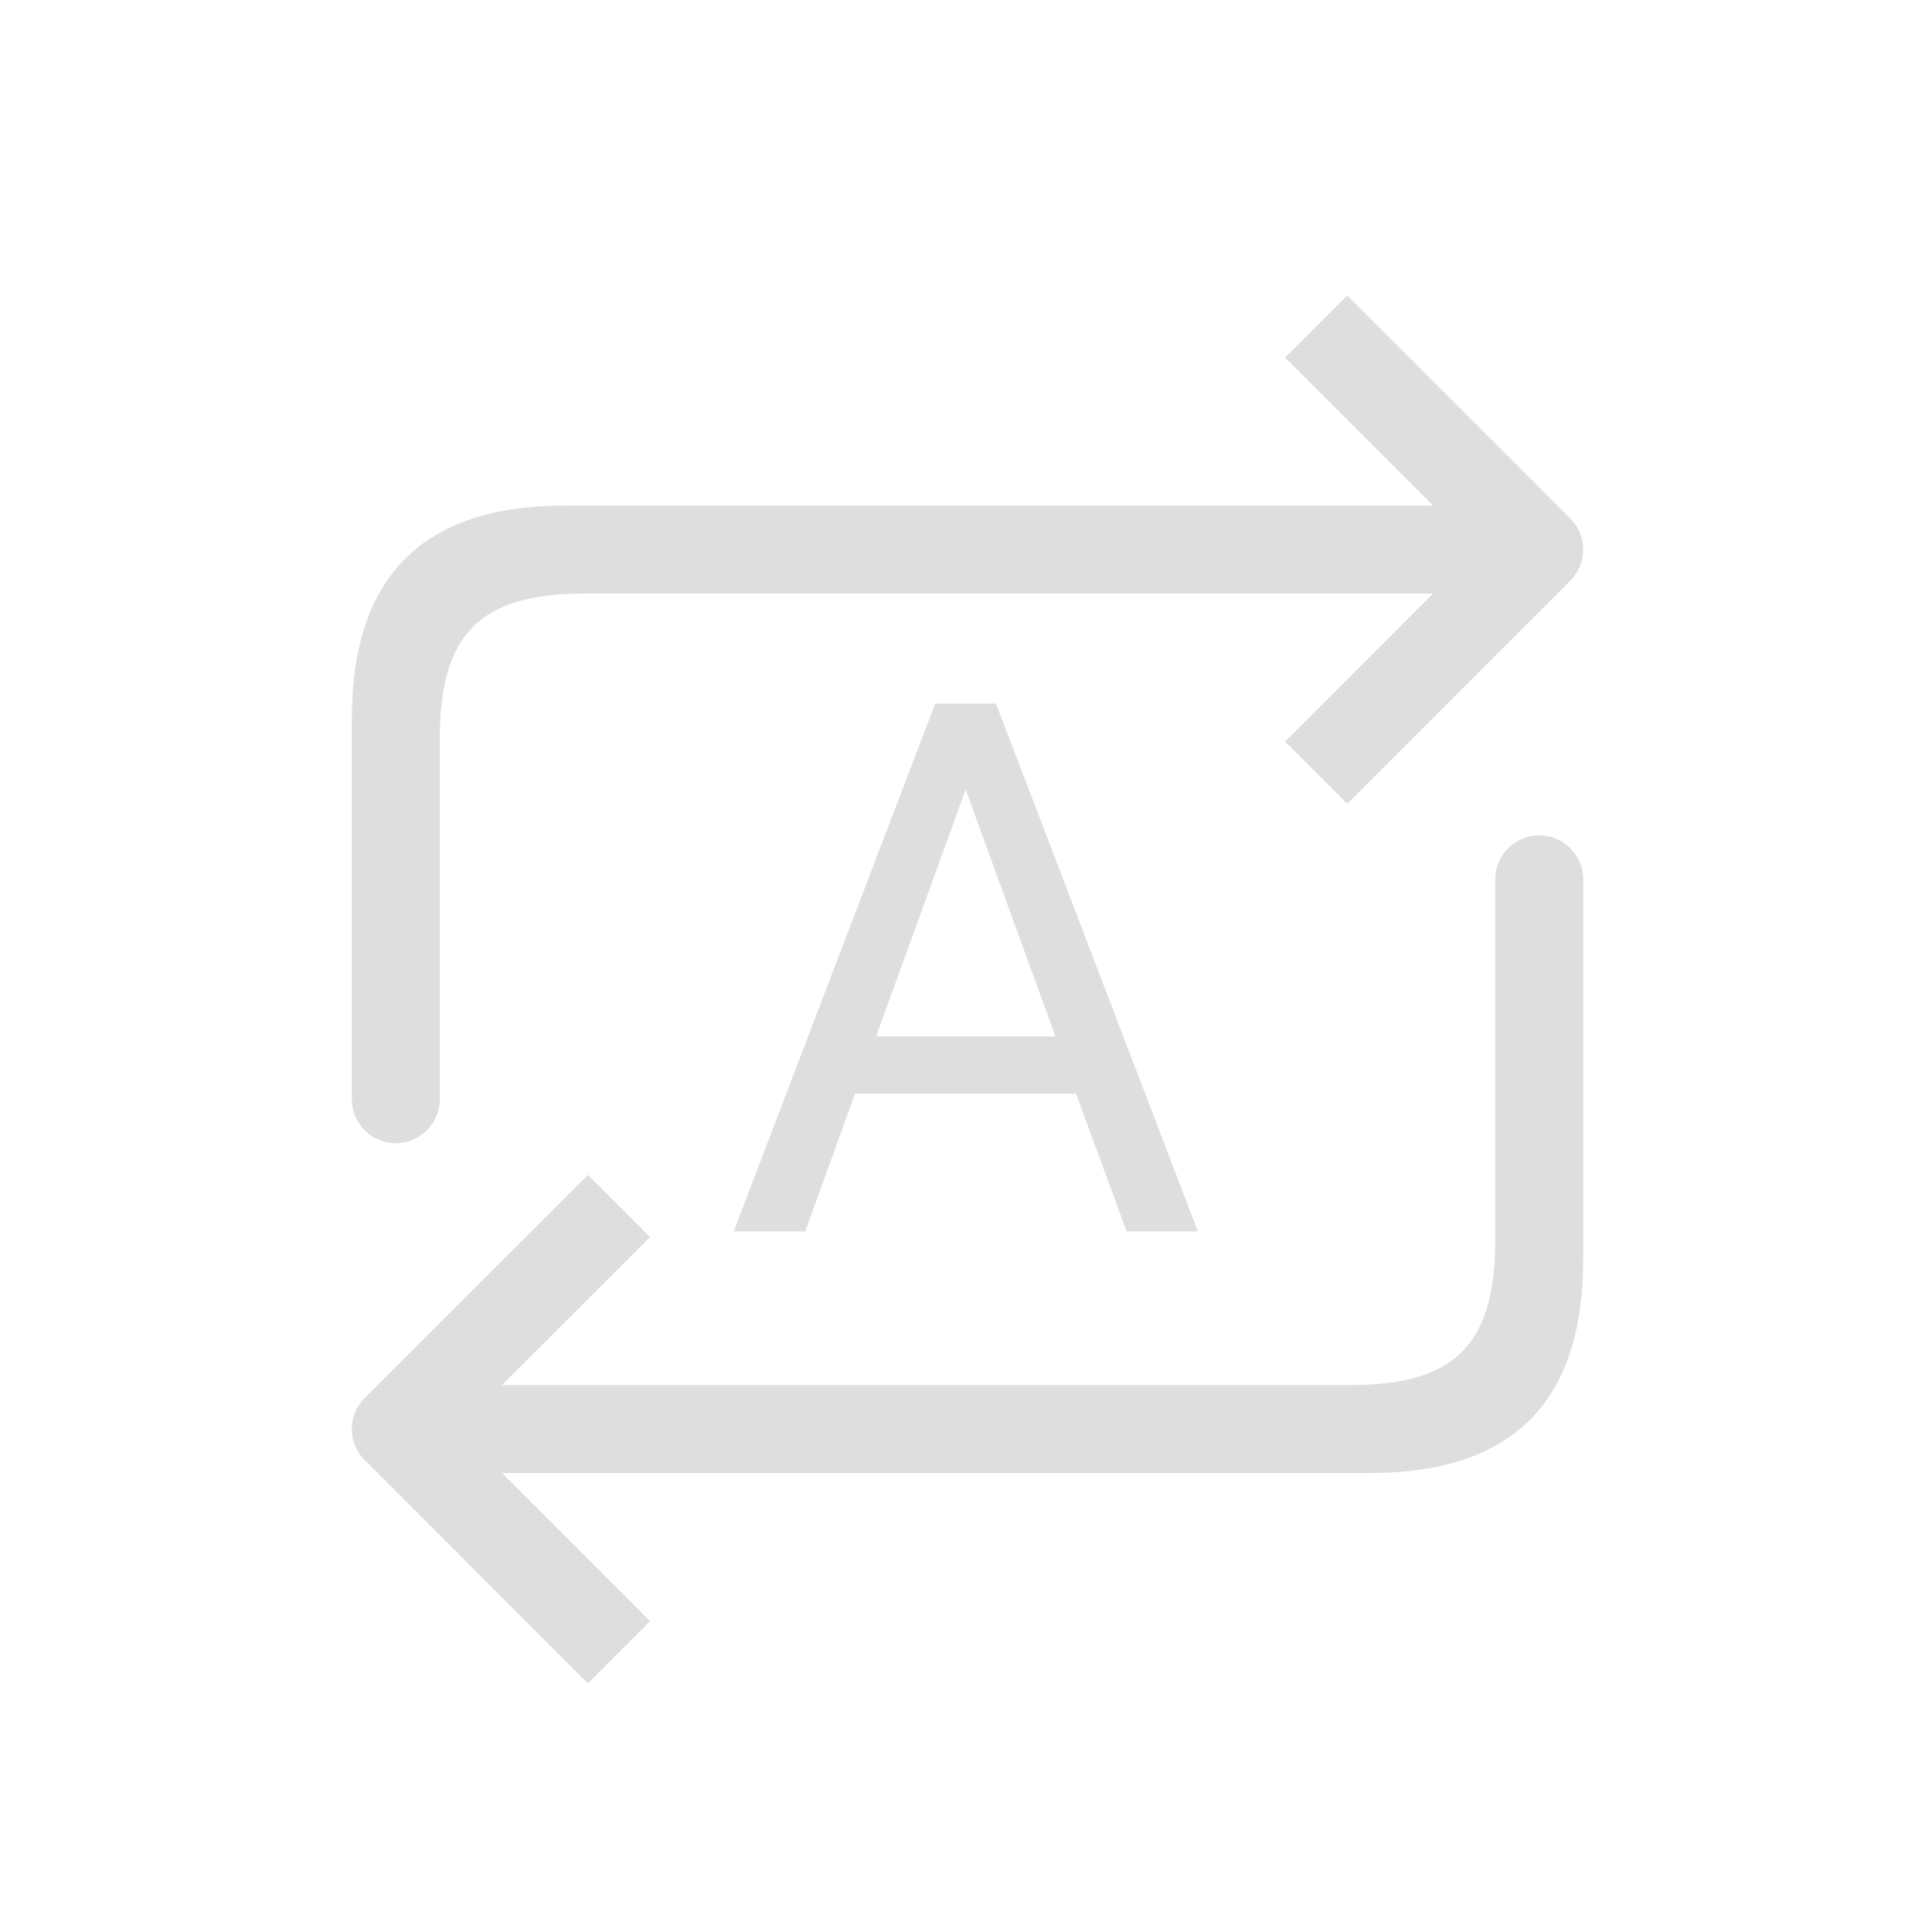 <?xml version="1.0" encoding="UTF-8" standalone="no"?>
<!-- Created with Inkscape (http://www.inkscape.org/) -->

<svg
   width="22"
   height="22"
   viewBox="0 0 5.821 5.821"
   version="1.1"
   id="svg5"
   inkscape:version="1.1 (c4e8f9ed74, 2021-05-24)"
   sodipodi:docname="repeat.svg"
   xmlns:inkscape="http://www.inkscape.org/namespaces/inkscape"
   xmlns:sodipodi="http://sodipodi.sourceforge.net/DTD/sodipodi-0.dtd"
   xmlns="http://www.w3.org/2000/svg"
   xmlns:svg="http://www.w3.org/2000/svg">
  <sodipodi:namedview
     id="namedview7"
     pagecolor="#ffffff"
     bordercolor="#666666"
     borderopacity="1.0"
     inkscape:pageshadow="2"
     inkscape:pageopacity="0.0"
     inkscape:pagecheckerboard="0"
     inkscape:document-units="px"
     showgrid="false"
     units="px"
     height="22px"
     inkscape:zoom="19.035714"
     inkscape:cx="4.9380864"
     inkscape:cy="14.971858"
     inkscape:window-width="1920"
     inkscape:window-height="1009"
     inkscape:window-x="0"
     inkscape:window-y="0"
     inkscape:window-maximized="1"
     inkscape:current-layer="svg5" />
  <defs
     id="defs2">
    <style
       id="current-color-scheme"
       type="text/css">
        .ColorScheme-Text { color:#dedede; }
    </style>
  </defs>
  <path
     id="rect948"
     style="fill:currentColor;stroke-width:1.161"
     class="ColorScheme-Text"
     d="M 15.318 3.359 L 14.611 4.066 L 16.293 5.748 L 6.428 5.748 C 4.806 5.748 4 6.554 4 8.176 L 4 12.498 C 4 12.774 4.224 12.998 4.5 12.998 C 4.776 12.998 5 12.774 5 12.498 L 5 8.398 C 5 7.207 5.459 6.748 6.65 6.748 L 16.293 6.748 L 14.611 8.432 L 15.318 9.139 L 17.836 6.621 C 17.842 6.615 17.847 6.608 17.854 6.602 C 18.049 6.406 18.049 6.09 17.854 5.895 L 15.318 3.359 z M 10.633 8 L 8.342 14 L 9.156 14 L 9.721 12.434 L 12.234 12.434 L 12.809 14 L 13.619 14 L 11.324 8 L 10.633 8 z M 10.979 8.977 L 12 11.783 L 9.961 11.783 L 10.979 8.977 z M 17.5 9.498 C 17.224 9.498 17 9.722 17 9.998 L 17 14.1 C 17 15.291 16.541 15.748 15.35 15.748 L 5.707 15.748 L 7.391 14.066 L 6.684 13.359 L 4.146 15.895 C 3.951 16.09 3.951 16.406 4.146 16.602 C 4.153 16.608 4.16 16.613 4.166 16.619 L 6.684 19.139 L 7.391 18.432 L 5.707 16.748 L 15.572 16.748 C 17.194 16.748 18 15.944 18 14.322 L 18 9.998 C 18 9.722 17.776 9.498 17.5 9.498 z "
     transform="scale(0.265)" />
</svg>
